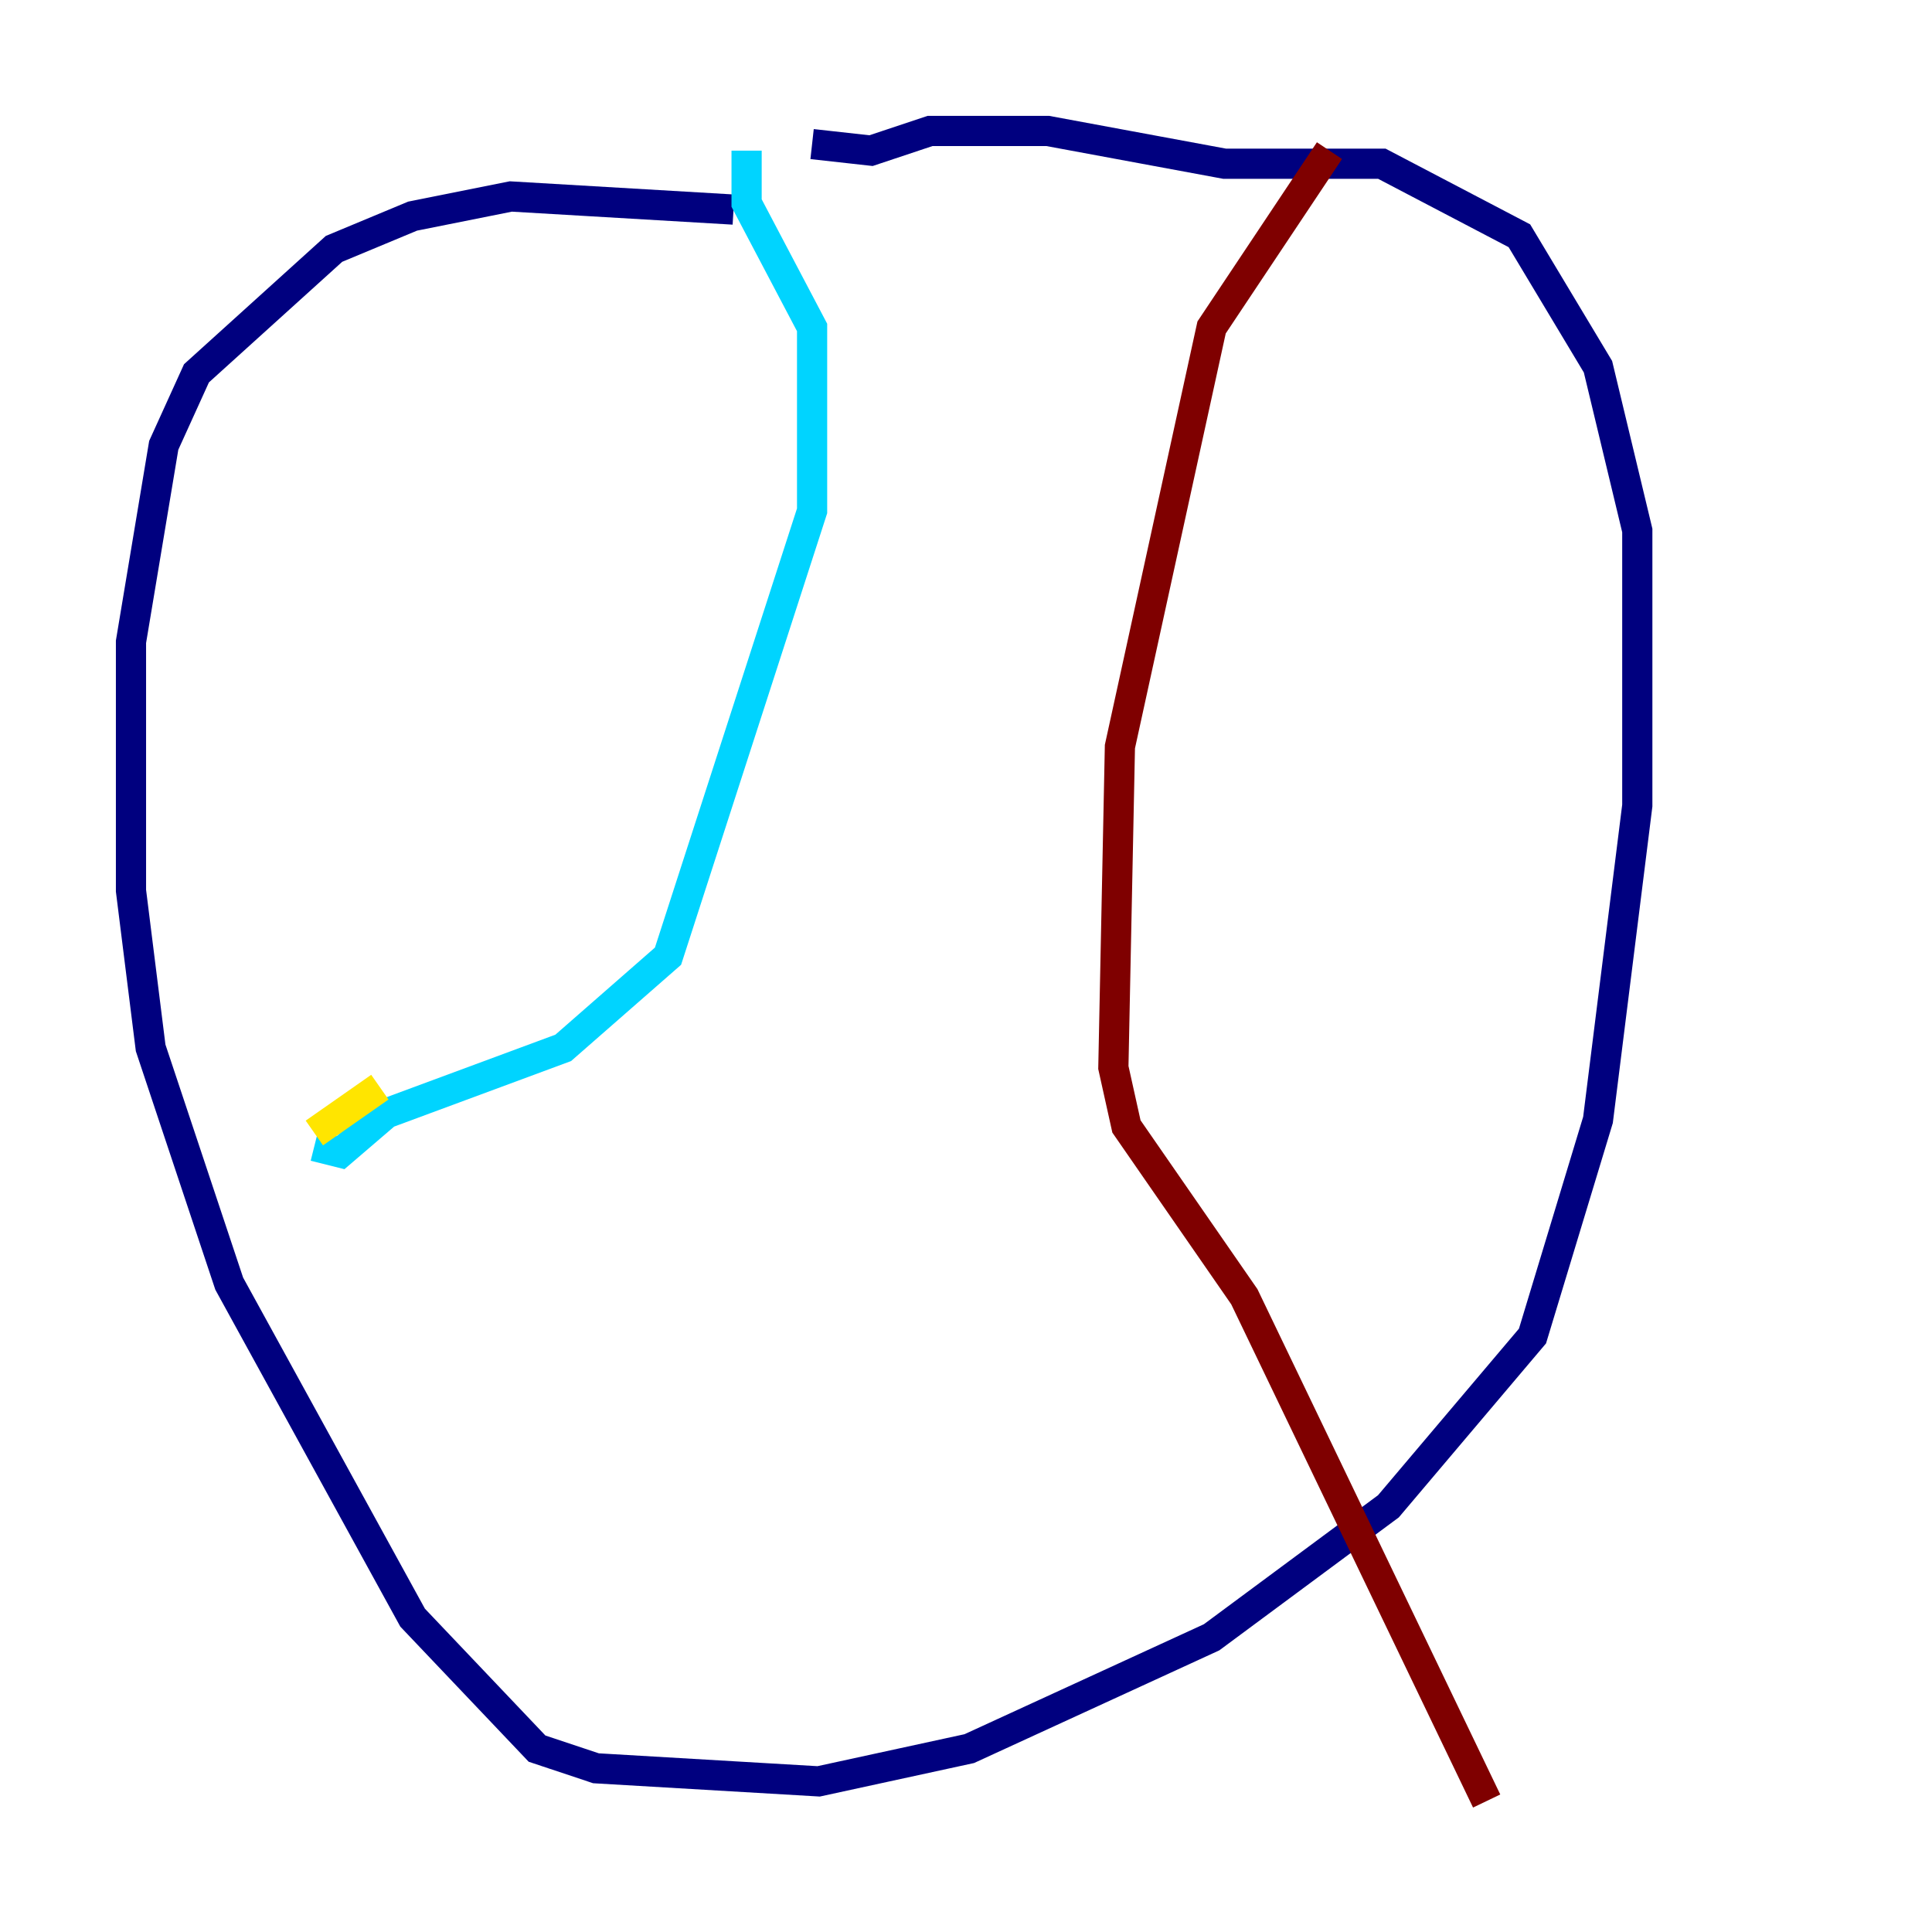 <?xml version="1.0" encoding="utf-8" ?>
<svg baseProfile="tiny" height="128" version="1.2" viewBox="0,0,128,128" width="128" xmlns="http://www.w3.org/2000/svg" xmlns:ev="http://www.w3.org/2001/xml-events" xmlns:xlink="http://www.w3.org/1999/xlink"><defs /><polyline fill="none" points="48.597,13.885 33.844,13.017 27.336,14.319 22.129,16.488 13.017,24.732 10.848,29.505 8.678,42.522 8.678,59.01 9.98,69.424 15.186,85.044 27.336,107.173 35.58,115.851 39.485,117.153 54.237,118.02 64.217,115.851 80.271,108.475 91.986,99.797 101.532,88.515 105.871,74.197 108.475,53.37 108.475,35.146 105.871,24.298 100.664,15.62 91.552,10.848 81.139,10.848 69.424,8.678 61.614,8.678 57.709,9.98 53.803,9.546" stroke="#00007f" stroke-width="2" /><polyline fill="none" points="49.464,9.98 49.464,13.451 53.803,21.695 53.803,33.844 44.258,63.349 37.315,69.424 25.6,73.763 22.563,76.366 20.827,75.932" stroke="#00d4ff" stroke-width="2" /><polyline fill="none" points="20.827,75.064 25.166,72.027" stroke="#ffe500" stroke-width="2" /><polyline fill="none" points="88.081,9.98 80.271,21.695 74.197,49.464 73.763,70.725 74.63,74.63 82.441,85.912 98.495,119.322" stroke="#7f0000" stroke-width="2" /></svg>